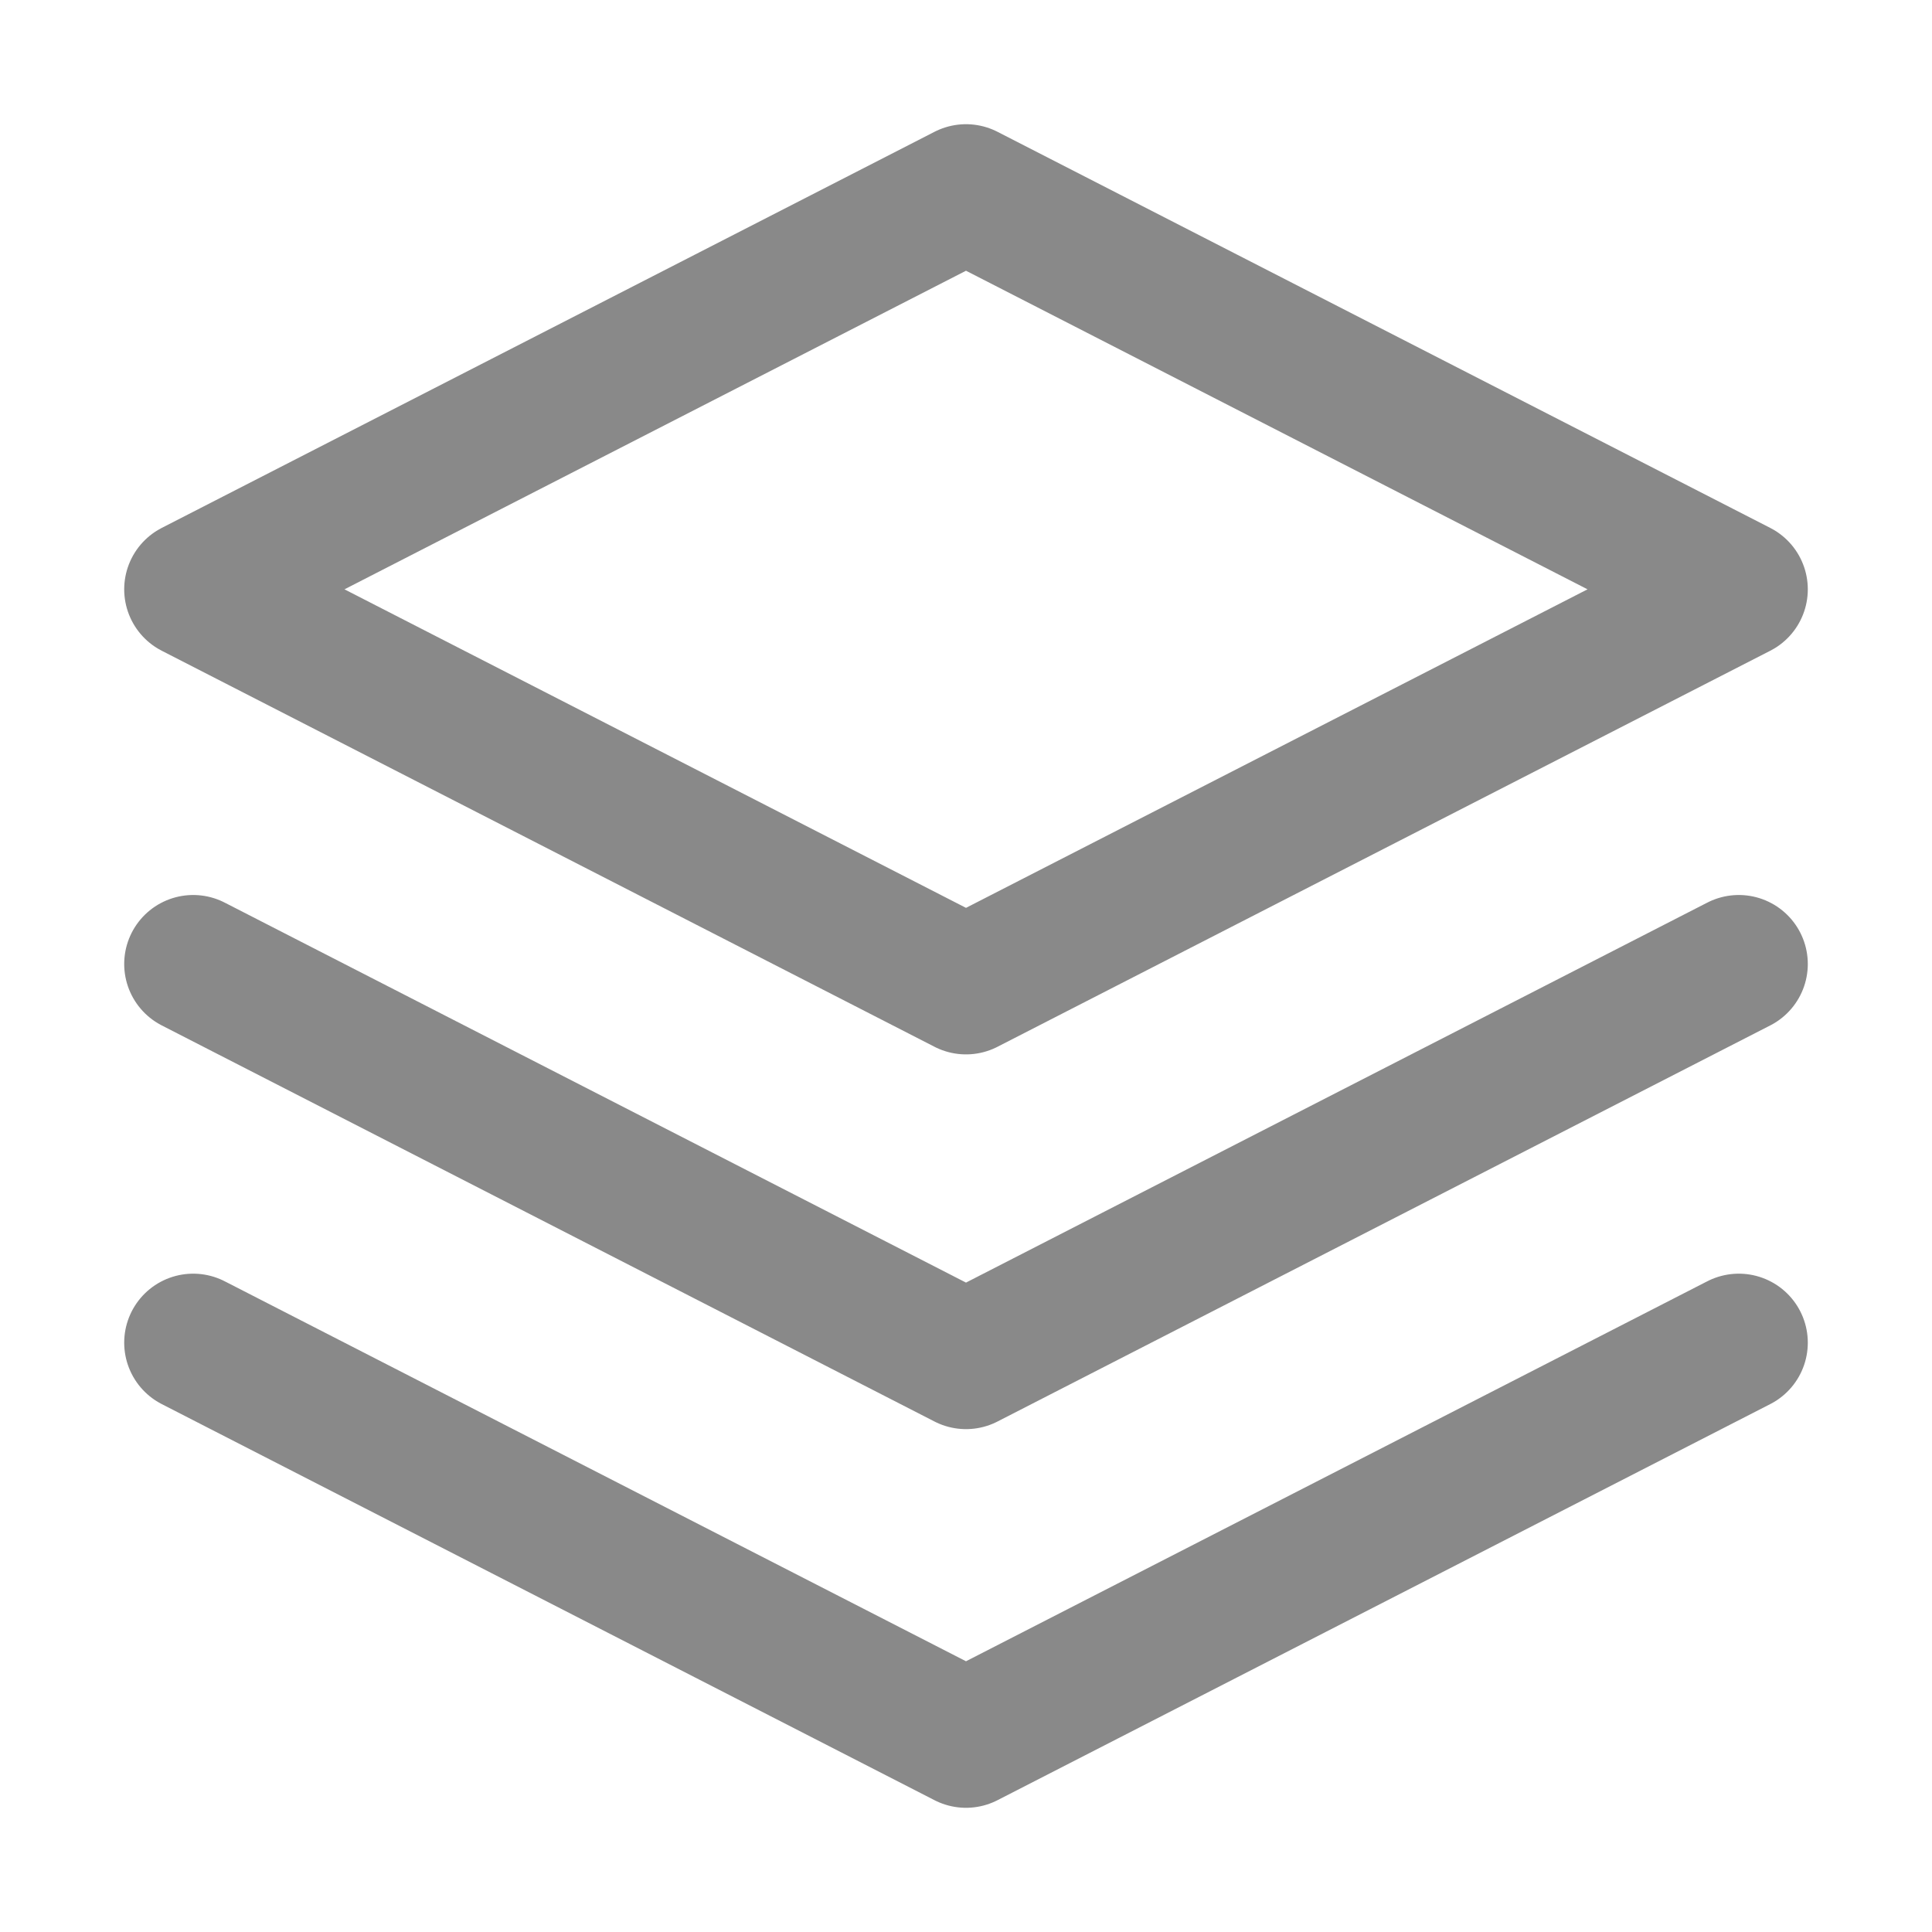 <svg width="28" height="28" viewBox="0 0 28 28" fill="none" xmlns="http://www.w3.org/2000/svg">
<path d="M25.2 13.971L14 19.712L2.8 13.971M25.2 19.459L14 25.2L2.8 19.459M14 2.8L25.2 8.541L14 14.281L2.8 8.541L14 2.8Z" stroke="#898989" stroke-width="2" stroke-linecap="round" stroke-linejoin="round"/>
</svg>
